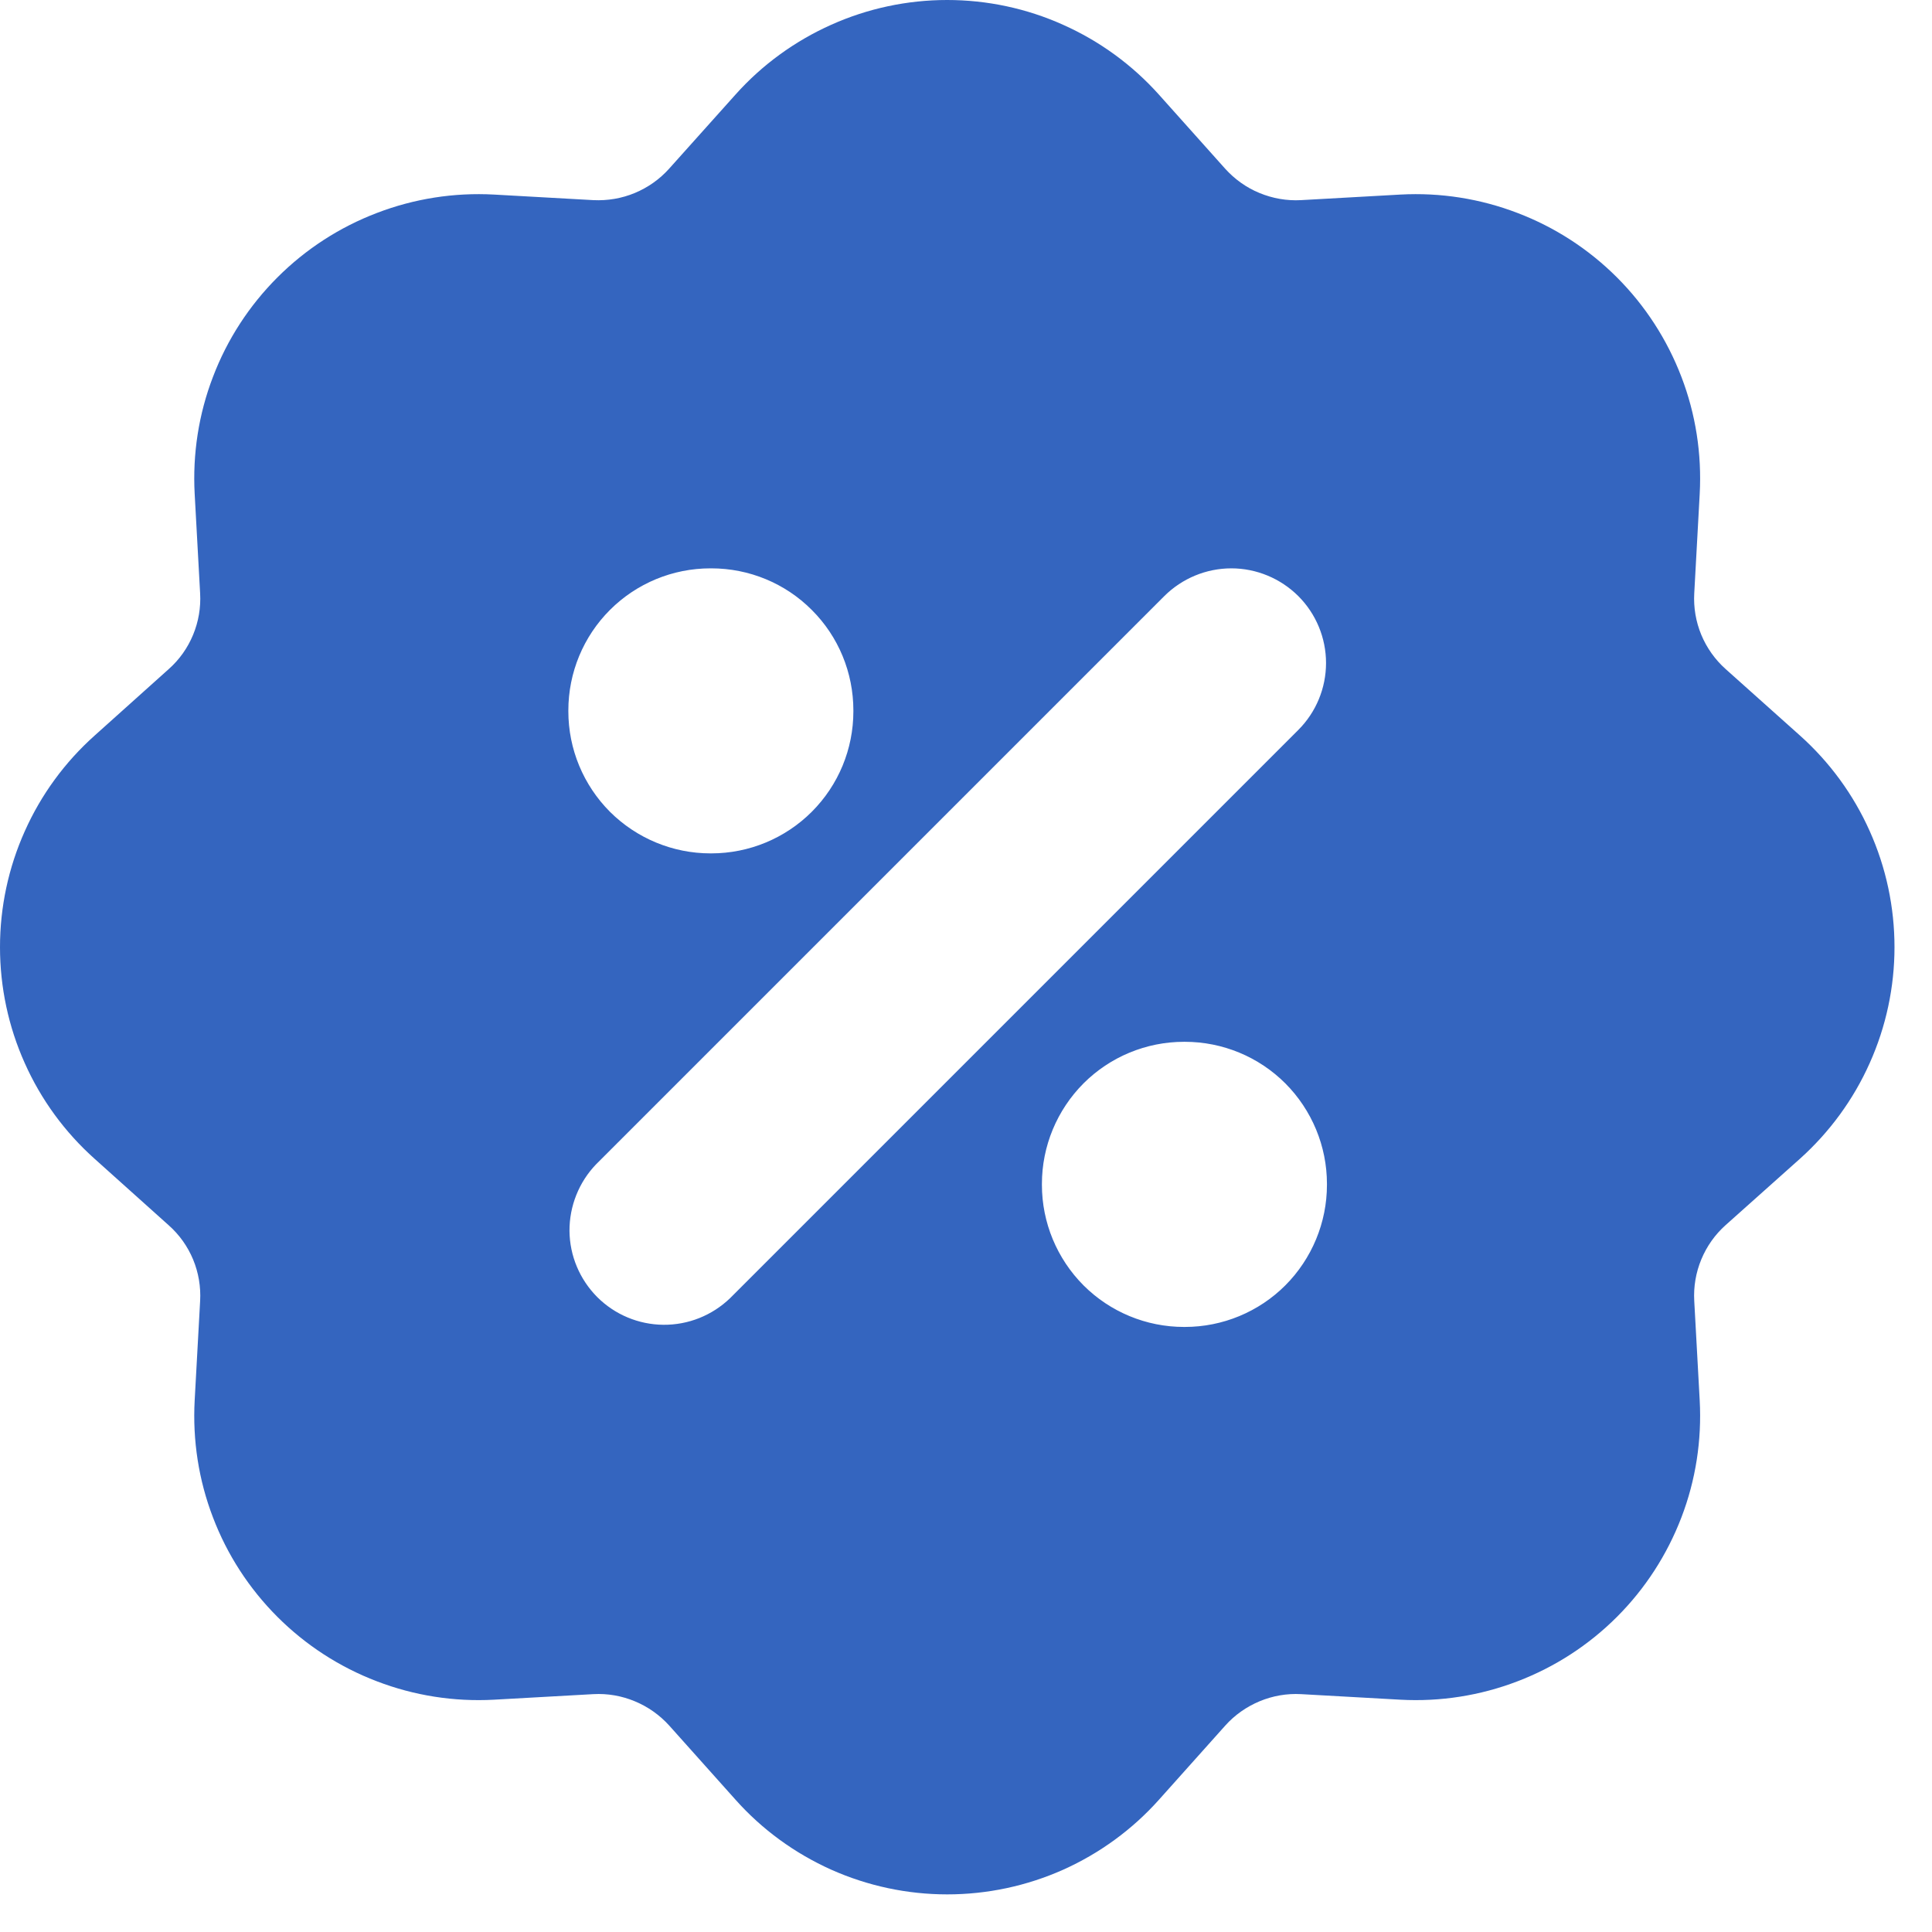 <svg width="17" height="17" viewBox="0 0 17 17" fill="none" xmlns="http://www.w3.org/2000/svg">
<path fill-rule="evenodd" clip-rule="evenodd" d="M6.472 0.832C6.706 0.57 6.994 0.361 7.314 0.218C7.635 0.074 7.983 0 8.334 0C8.686 0 9.034 0.074 9.354 0.218C9.675 0.361 9.962 0.57 10.197 0.832L10.78 1.484C10.864 1.577 10.967 1.651 11.082 1.698C11.198 1.746 11.323 1.768 11.448 1.761L12.323 1.712C12.674 1.693 13.025 1.748 13.353 1.874C13.681 1.999 13.979 2.192 14.228 2.441C14.476 2.689 14.669 2.987 14.795 3.316C14.921 3.644 14.975 3.995 14.956 4.346L14.908 5.221C14.901 5.345 14.922 5.47 14.97 5.586C15.018 5.701 15.091 5.804 15.184 5.887L15.837 6.471C16.099 6.705 16.309 6.992 16.452 7.313C16.596 7.634 16.67 7.982 16.67 8.334C16.67 8.685 16.596 9.033 16.452 9.354C16.309 9.675 16.099 9.962 15.837 10.197L15.184 10.78C15.091 10.863 15.018 10.966 14.97 11.082C14.922 11.198 14.901 11.322 14.908 11.447L14.956 12.322C14.975 12.673 14.921 13.024 14.795 13.352C14.669 13.681 14.476 13.979 14.228 14.227C13.979 14.476 13.681 14.669 13.353 14.794C13.025 14.92 12.674 14.975 12.323 14.956L11.448 14.907C11.323 14.9 11.198 14.922 11.083 14.97C10.968 15.018 10.864 15.091 10.781 15.184L10.198 15.836C9.963 16.099 9.676 16.308 9.355 16.452C9.034 16.595 8.687 16.669 8.335 16.669C7.983 16.669 7.636 16.595 7.315 16.452C6.994 16.308 6.706 16.099 6.472 15.836L5.889 15.184C5.805 15.091 5.702 15.018 5.586 14.97C5.471 14.922 5.346 14.9 5.221 14.907L4.346 14.956C3.995 14.975 3.644 14.92 3.316 14.794C2.988 14.669 2.69 14.476 2.441 14.227C2.193 13.979 1.999 13.681 1.874 13.352C1.748 13.024 1.694 12.673 1.713 12.322L1.761 11.447C1.768 11.323 1.747 11.198 1.699 11.082C1.651 10.967 1.578 10.864 1.484 10.781L0.833 10.197C0.571 9.963 0.361 9.676 0.218 9.355C0.074 9.034 0 8.686 0 8.334C0 7.983 0.074 7.635 0.218 7.314C0.361 6.993 0.571 6.706 0.833 6.472L1.484 5.888C1.578 5.805 1.651 5.702 1.699 5.586C1.747 5.47 1.768 5.346 1.761 5.221L1.713 4.346C1.694 3.995 1.748 3.644 1.874 3.316C1.999 2.987 2.193 2.689 2.441 2.441C2.69 2.192 2.988 1.999 3.316 1.874C3.644 1.748 3.995 1.693 4.346 1.712L5.221 1.761C5.346 1.767 5.471 1.746 5.586 1.698C5.701 1.65 5.805 1.577 5.888 1.484L6.472 0.832ZM11.424 5.245C11.58 5.401 11.668 5.613 11.668 5.834C11.668 6.055 11.58 6.267 11.424 6.423L6.424 11.423C6.266 11.575 6.056 11.659 5.837 11.657C5.619 11.655 5.41 11.568 5.255 11.413C5.101 11.258 5.013 11.05 5.011 10.831C5.01 10.613 5.094 10.402 5.245 10.245L10.245 5.245C10.402 5.089 10.614 5.001 10.835 5.001C11.055 5.001 11.267 5.089 11.424 5.245ZM6.251 5.001C5.92 5.001 5.602 5.132 5.367 5.367C5.133 5.601 5.001 5.919 5.001 6.251V6.259C5.001 6.591 5.133 6.908 5.367 7.143C5.602 7.377 5.92 7.509 6.251 7.509H6.259C6.591 7.509 6.909 7.377 7.143 7.143C7.378 6.908 7.509 6.591 7.509 6.259V6.251C7.509 5.919 7.378 5.601 7.143 5.367C6.909 5.132 6.591 5.001 6.259 5.001H6.251ZM10.418 9.167C10.086 9.167 9.768 9.299 9.534 9.533C9.3 9.768 9.168 10.086 9.168 10.417V10.426C9.168 10.757 9.3 11.075 9.534 11.31C9.768 11.544 10.086 11.676 10.418 11.676H10.426C10.758 11.676 11.076 11.544 11.31 11.31C11.544 11.075 11.676 10.757 11.676 10.426V10.417C11.676 10.086 11.544 9.768 11.31 9.533C11.076 9.299 10.758 9.167 10.426 9.167H10.418Z" fill="#3465BF"/>
</svg>
